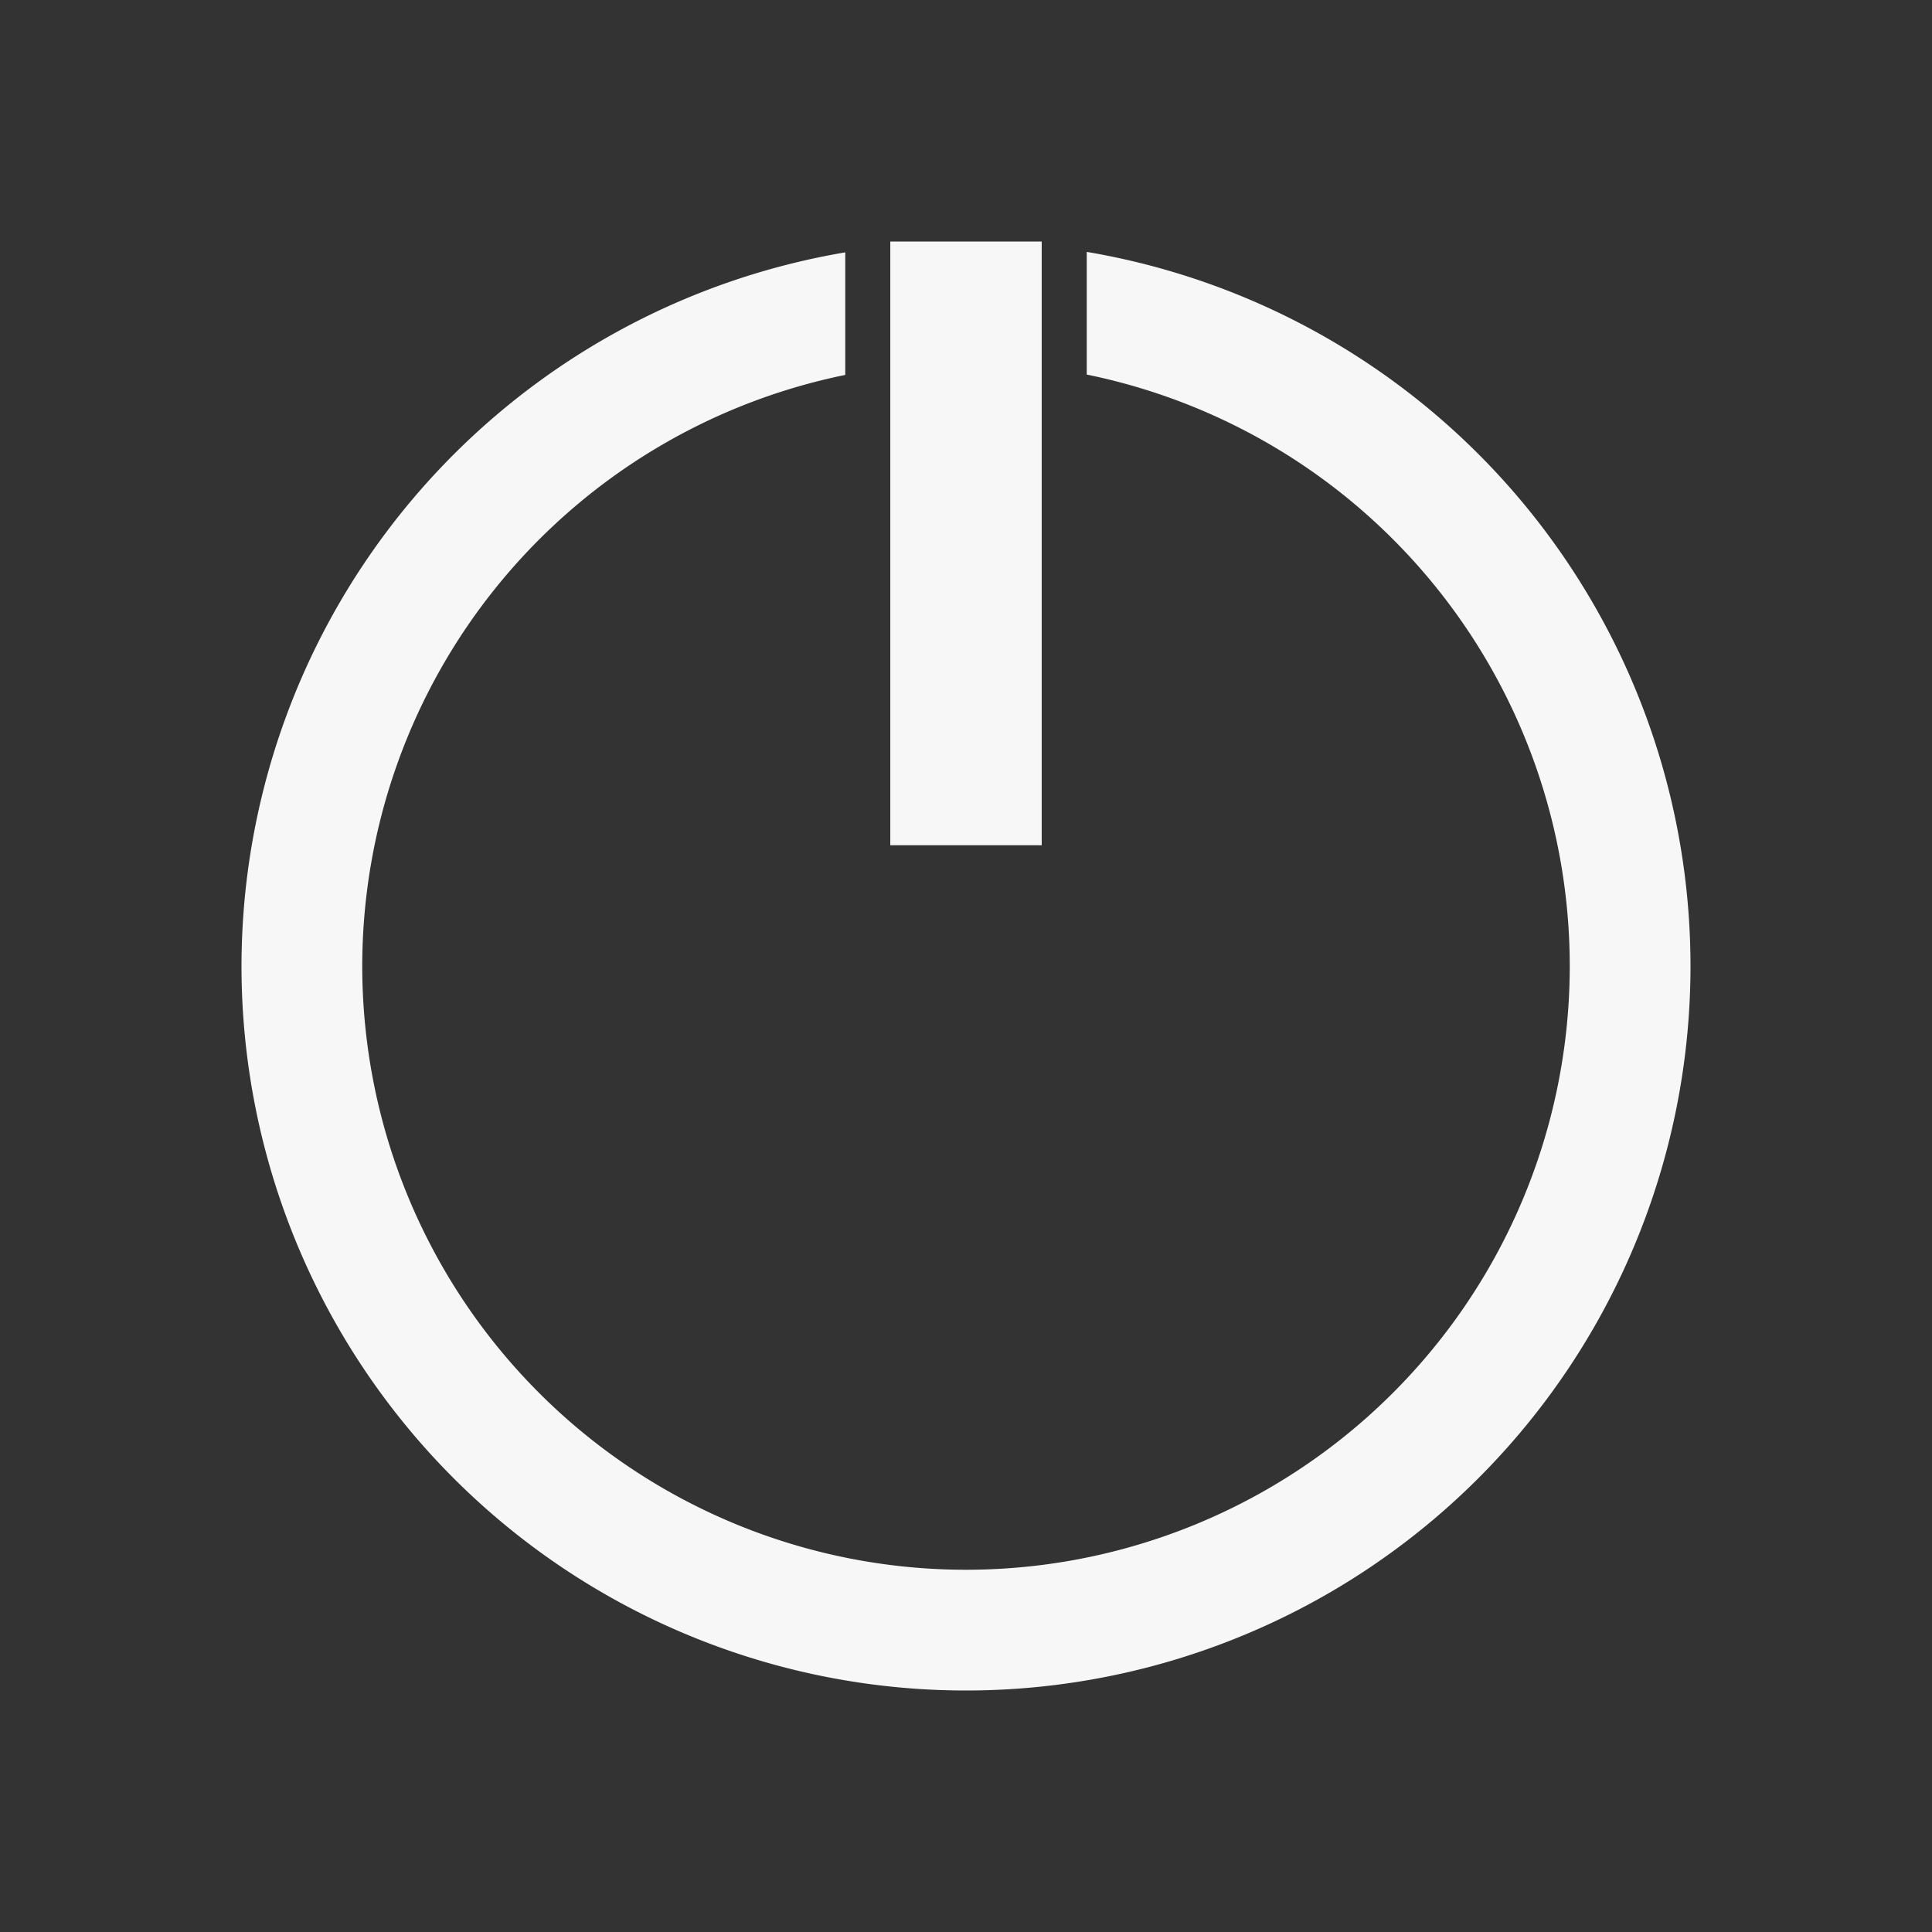 <svg xmlns="http://www.w3.org/2000/svg" viewBox="0 0 16 16">
  <rect x="0" y="0" width="16" height="16" fill="#333333" stroke="none"/>
  <defs id="defs3051">
    <style type="text/css" id="current-color-scheme">
      .ColorScheme-Text {
        color:#F7F7F7;
      }
      </style>
  </defs>
 <path style="fill:currentColor;fill-opacity:1;stroke:none" 
       d="M 7.373 2 L 7.373 7 L 8.627 7 L 8.627 2 L 7.373 2 z M 9 2.086 L 9 3.102 A 5 5 0 0 1 13 8 A 5 5 0 0 1 8 13 A 5 5 0 0 1 3 8 A 5 5 0 0 1 7 3.105 L 7 2.09 A 6 6 0 0 0 2 8 A 6 6 0 0 0 8 14 A 6 6 0 0 0 14 8 A 6 6 0 0 0 9 2.086 z "
     class="ColorScheme-Text"
     />
</svg>
